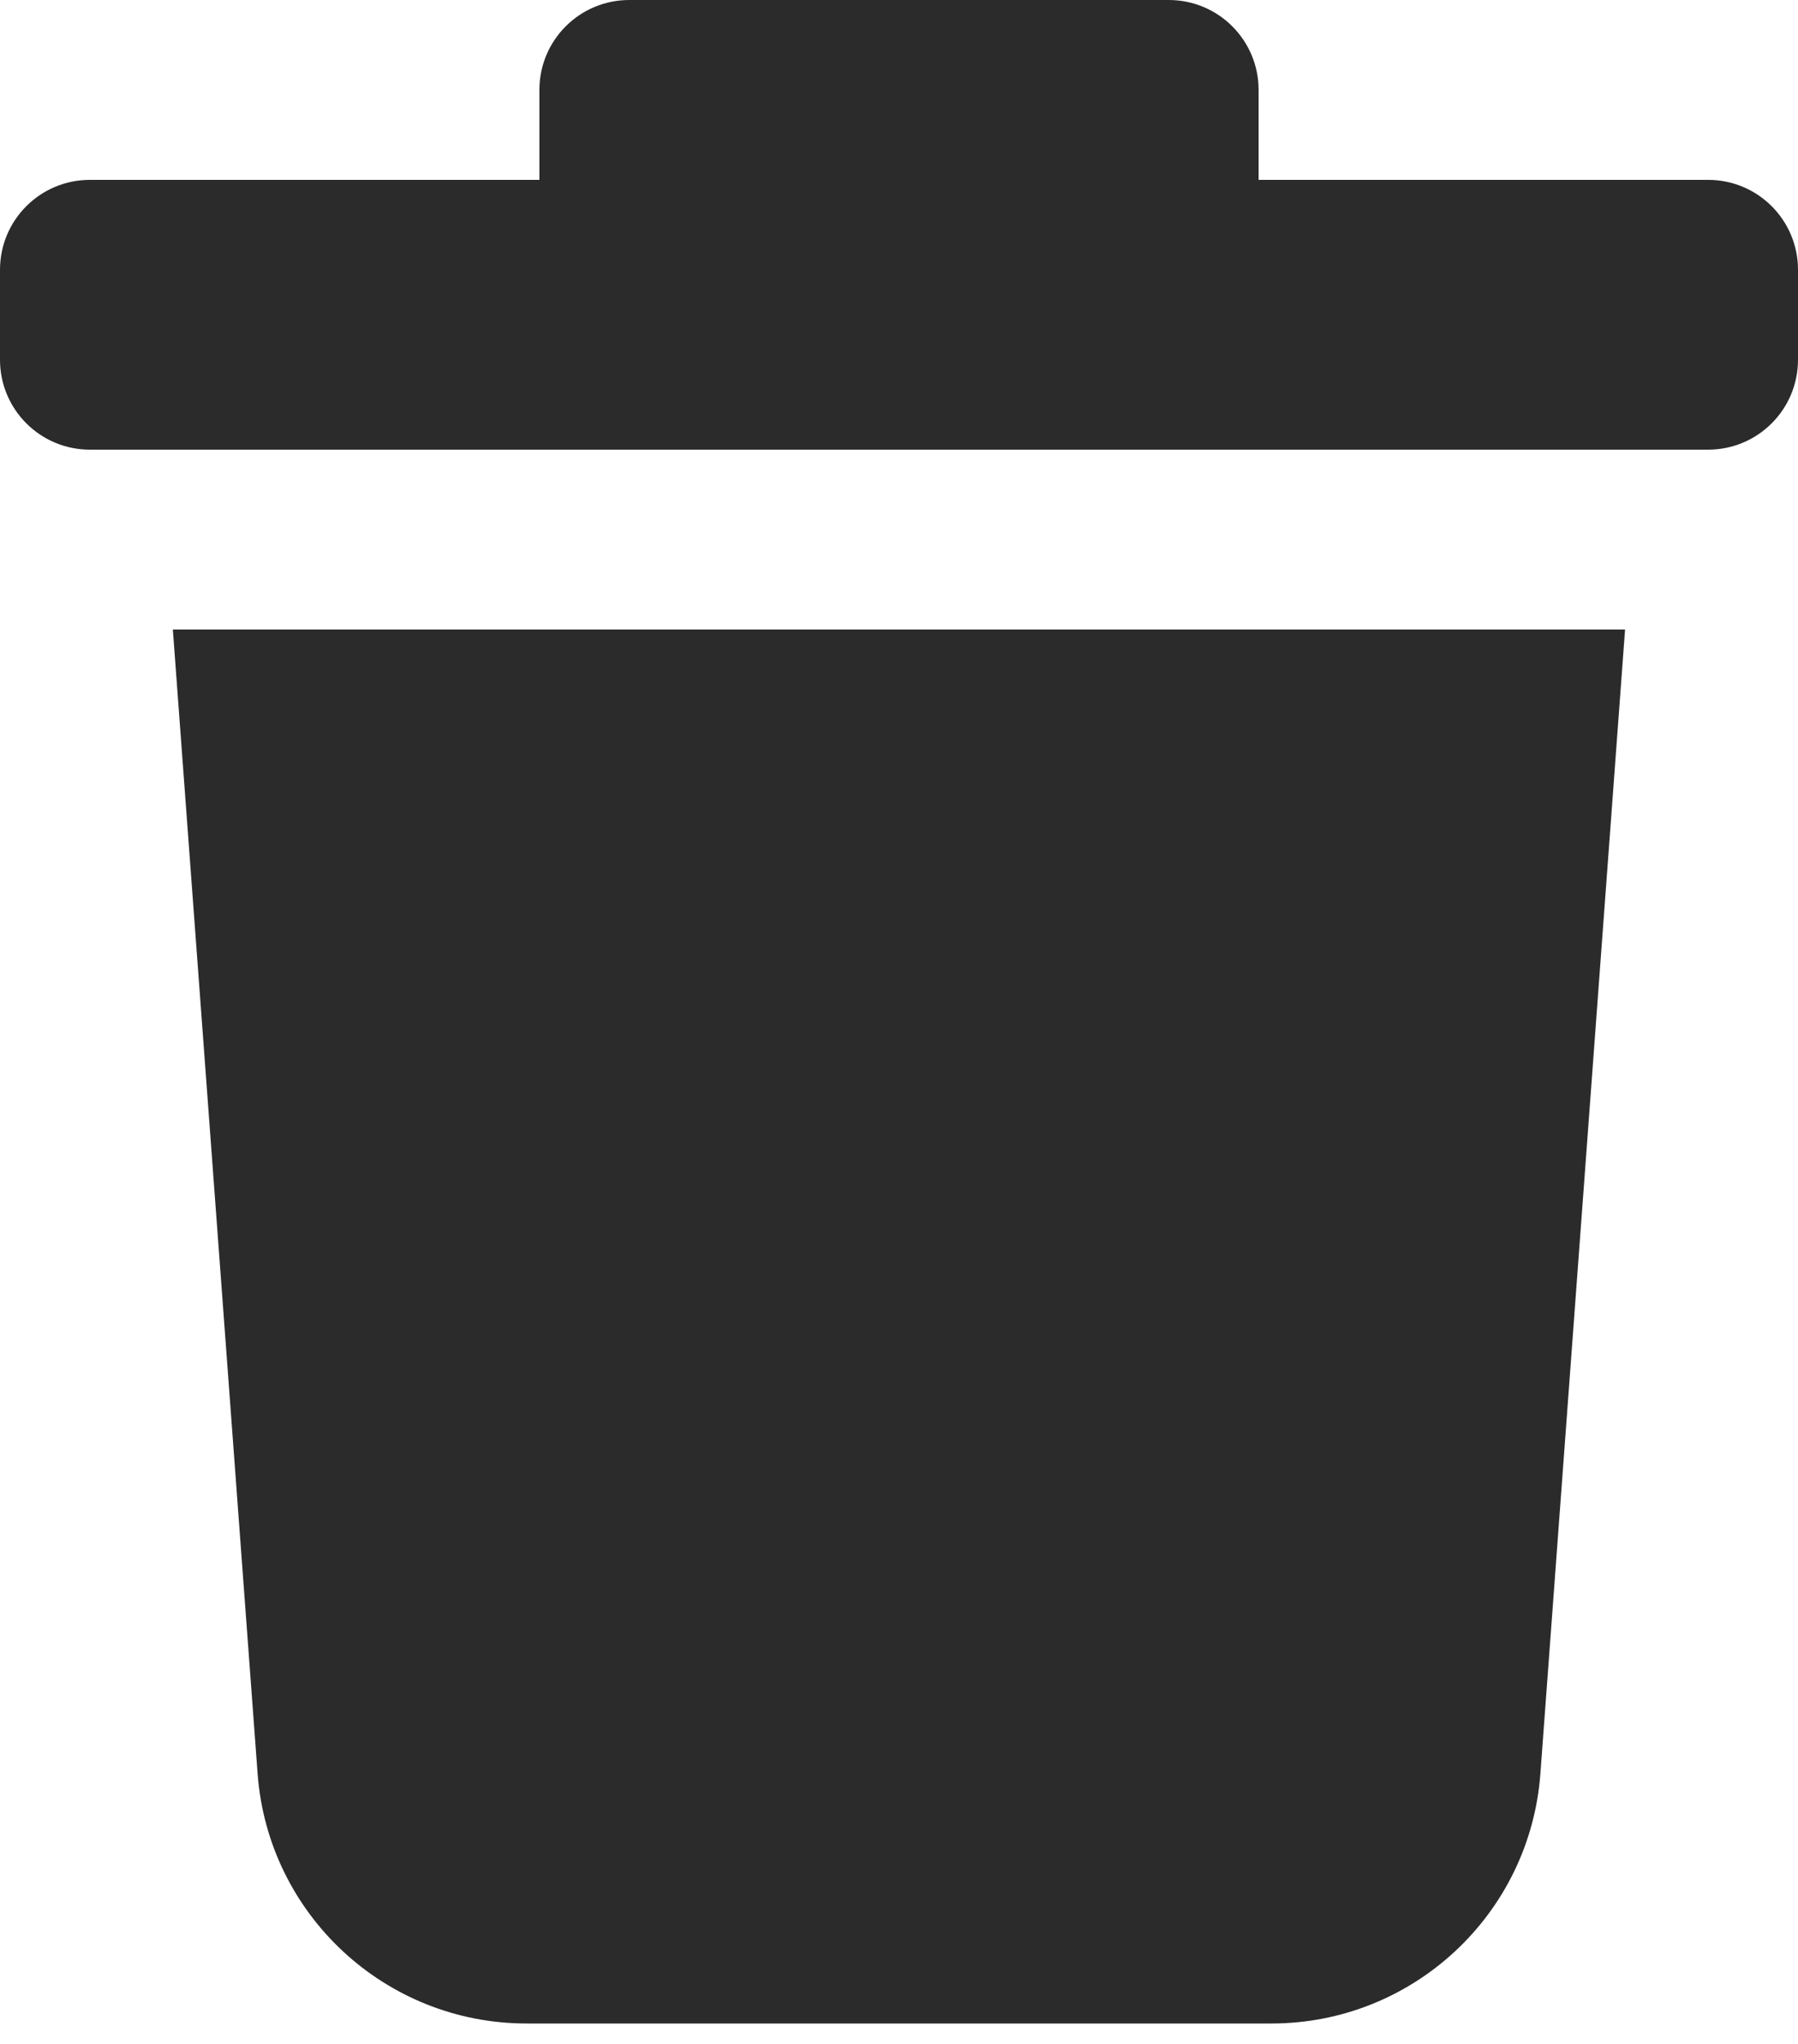 <svg width="22" height="25" viewBox="0 0 22 25" fill="none" xmlns="http://www.w3.org/2000/svg">
<path d="M6.6 1.1V2.2H1.1C0.492 2.2 0 2.692 0 3.3V4.4C0 5.008 0.492 5.5 1.1 5.5H20.9C21.508 5.5 22 5.008 22 4.4V3.3C22 2.692 21.508 2.2 20.9 2.2H15.4V1.1C15.4 0.492 14.908 0 14.3 0H7.7C7.092 0 6.6 0.492 6.6 1.1Z" fill="#2A2B2A"/>
<path d="M2.115 7.7H19.884L18.848 21.694C18.72 23.417 17.285 24.75 15.557 24.75H6.443C4.715 24.75 3.28 23.417 3.152 21.694L2.115 7.7Z" fill="#2A2B2A"/>
</svg>
